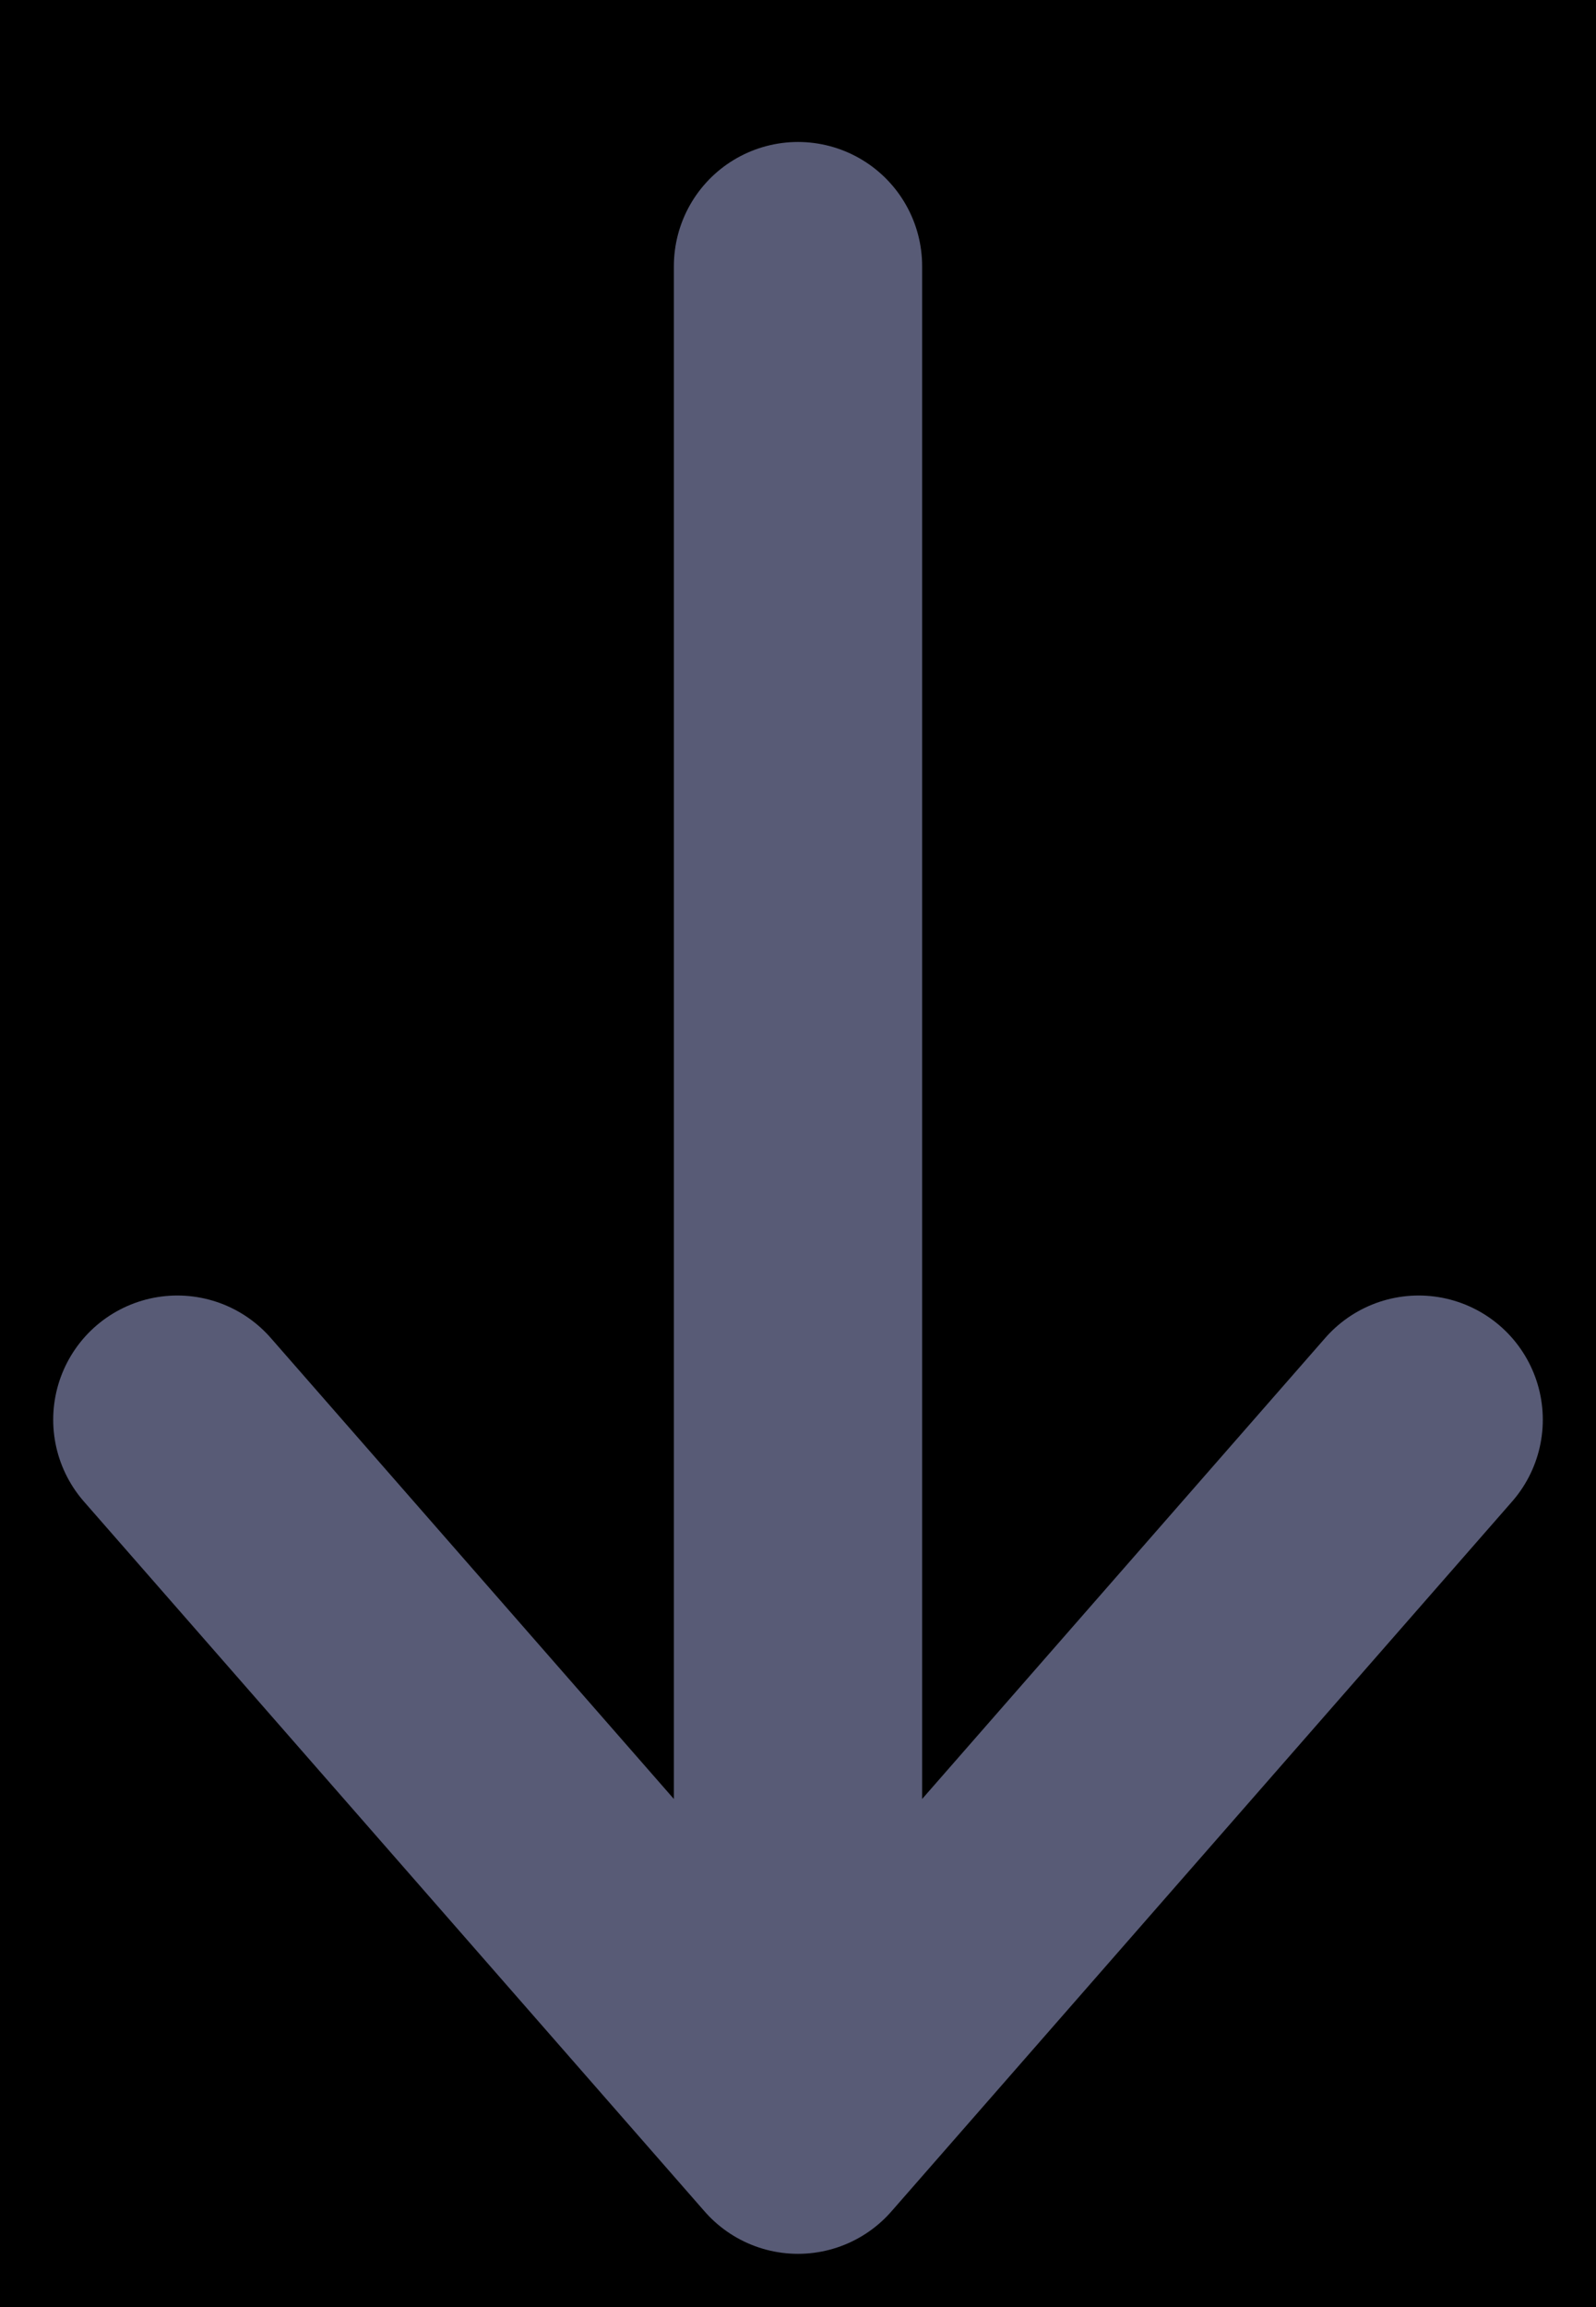 <svg xmlns="http://www.w3.org/2000/svg" width="9" height="13" viewBox="0 0 9 13">
    <g fill="none" fill-rule="evenodd">
        <path fill="#000" d="M-854-86H170v640H-854z"/>
        <path d="M0 0h9v13H0z" opacity=".104"/>
        <g stroke="#585B76" stroke-linecap="round" stroke-linejoin="round" stroke-width="1.4">
            <path d="M4.5 1.5V11M1 8l3.5 4L8 8"/>
        </g>
    </g>
</svg>
